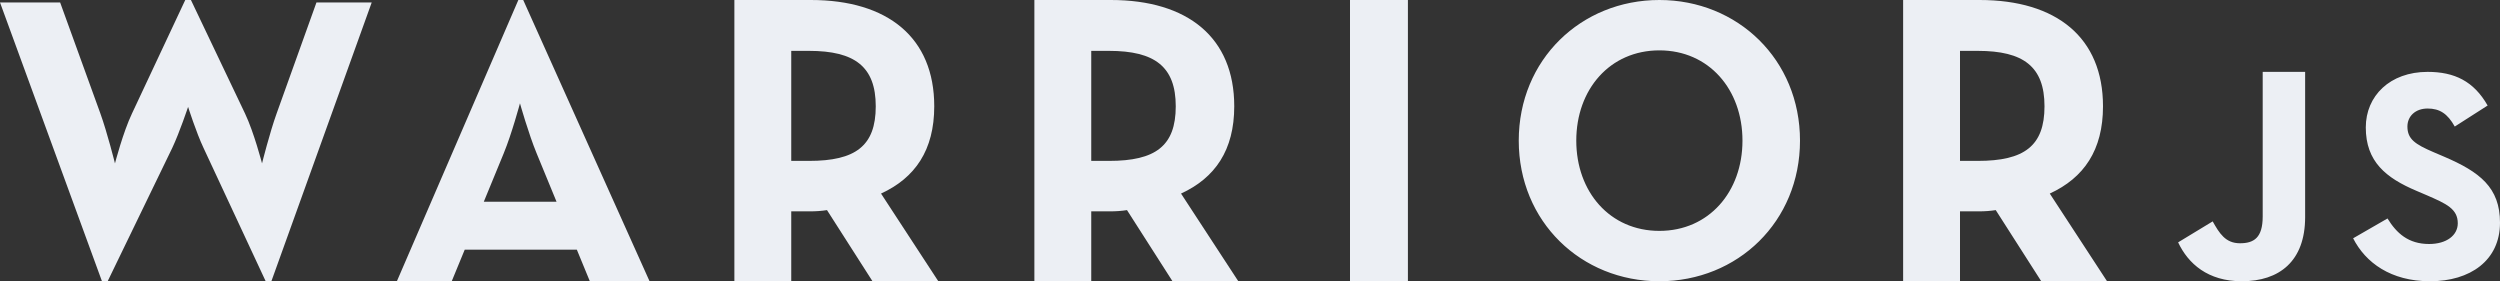 <svg xmlns="http://www.w3.org/2000/svg" width="800" height="90" viewBox="0 0 800 90">
  <rect x="0" y="0" width="800" height="90" fill="#333333" stroke="none"/>
  <g fill="#ECEFF4" fill-rule="evenodd">
    <path d="M60.19 34.205C60.183 34.226 57.457 42.405 55.12 47.341L34.45 90 32.63 90 0 .78 19.24.78 32.11 36.286C34.318 42.393 36.785 52.265 36.79 52.283 36.795 52.264 39.393 42.263 42.25 36.286L59.28 0 61.1 0 78.39 36.286C81.247 42.262 83.844 52.26 83.85 52.283 83.856 52.258 86.323 42.391 88.53 36.286L101.27.78 118.95.78 86.84 90 85.02 90 65.13 47.341C62.793 42.405 60.196 34.224 60.19 34.205L60.19 34.205zM127 90L165.87 0 167.43 0 207.86 90 188.75 90 184.59 79.898 148.71 79.898 144.55 90 127 90zM166.39 33.061C166.386 33.078 163.788 42.775 161.19 49.067L154.82 64.548 178.09 64.548 171.72 49.067C169.122 42.775 166.394 33.076 166.39 33.061L166.39 33.061zM281.93 61.941L300.26 90 279.2 90 264.64 67.235C262.95 67.5 261.13 67.632 259.44 67.632L253.2 67.632 253.2 90 235 90 235 0 259.44 0C284.14 0 298.96 12.044 298.96 34.015 298.96 48.044 292.85 56.912 281.93 61.941zM253.2 51.485L258.92 51.485C273.74 51.485 280.24 46.721 280.24 34.015 280.24 21.309 273.48 16.279 258.92 16.279L253.2 16.279 253.2 51.485zM377.93 61.941L396.26 90 375.2 90 360.64 67.235C358.95 67.5 357.13 67.632 355.44 67.632L349.2 67.632 349.2 90 331 90 331 0 355.44 0C380.14 0 394.96 12.044 394.96 34.015 394.96 48.044 388.85 56.912 377.93 61.941zM349.2 51.485L354.92 51.485C369.74 51.485 376.24 46.721 376.24 34.015 376.24 21.309 369.48 16.279 354.92 16.279L349.2 16.279 349.2 51.485z"/>
    <polygon points="432 90 432 0 450.529 0 450.529 90"/>
    <path d="M531 90C505.943 90 486 70.917 486 45 486 19.083 505.943 0 531 0 556.057 0 576 19.083 576 45 576 70.917 556.057 90 531 90zM531 73.883C546.852 73.883 557.591 61.375 557.591 45 557.591 28.625 546.852 16.117 531 16.117 515.148 16.117 504.409 28.625 504.409 45 504.409 61.375 515.148 73.883 531 73.883zM655.93 61.941L674.26 90 653.2 90 638.64 67.235C636.95 67.5 635.13 67.632 633.44 67.632L627.2 67.632 627.2 90 609 90 609 0 633.44 0C658.14 0 672.96 12.044 672.96 34.015 672.96 48.044 666.85 56.912 655.93 61.941zM627.2 51.485L632.92 51.485C647.74 51.485 654.24 46.721 654.24 34.015 654.24 21.309 647.48 16.279 632.92 16.279L627.2 16.279 627.2 51.485zM717.37 90C706.506 90 700.201 84.36 697 77.553L708.058 70.843C710.192 74.636 712.132 77.845 716.788 77.845 721.25 77.845 724.063 76.094 724.063 69.287L724.063 23 737.643 23 737.643 69.482C737.643 83.582 729.398 90 717.37 90zM777.61 90C765.064 90 756.957 84.04 753 76.254L764.002 69.91C766.897 74.62 770.661 78.08 777.32 78.08 782.918 78.08 786.489 75.293 786.489 71.448 786.489 66.834 782.821 65.199 776.645 62.508L773.267 61.066C763.52 56.933 757.053 51.742 757.053 40.783 757.053 30.69 764.774 23 776.838 23 785.427 23 791.604 25.98 796.043 33.766L785.524 40.495C783.207 36.362 780.698 34.727 776.838 34.727 772.881 34.727 770.372 37.227 770.372 40.495 770.372 44.532 772.881 46.166 778.671 48.666L782.049 50.108C793.534 55.01 800 60.009 800 71.255 800 83.367 790.446 90 777.61 90z"/>
  </g>
</svg>
